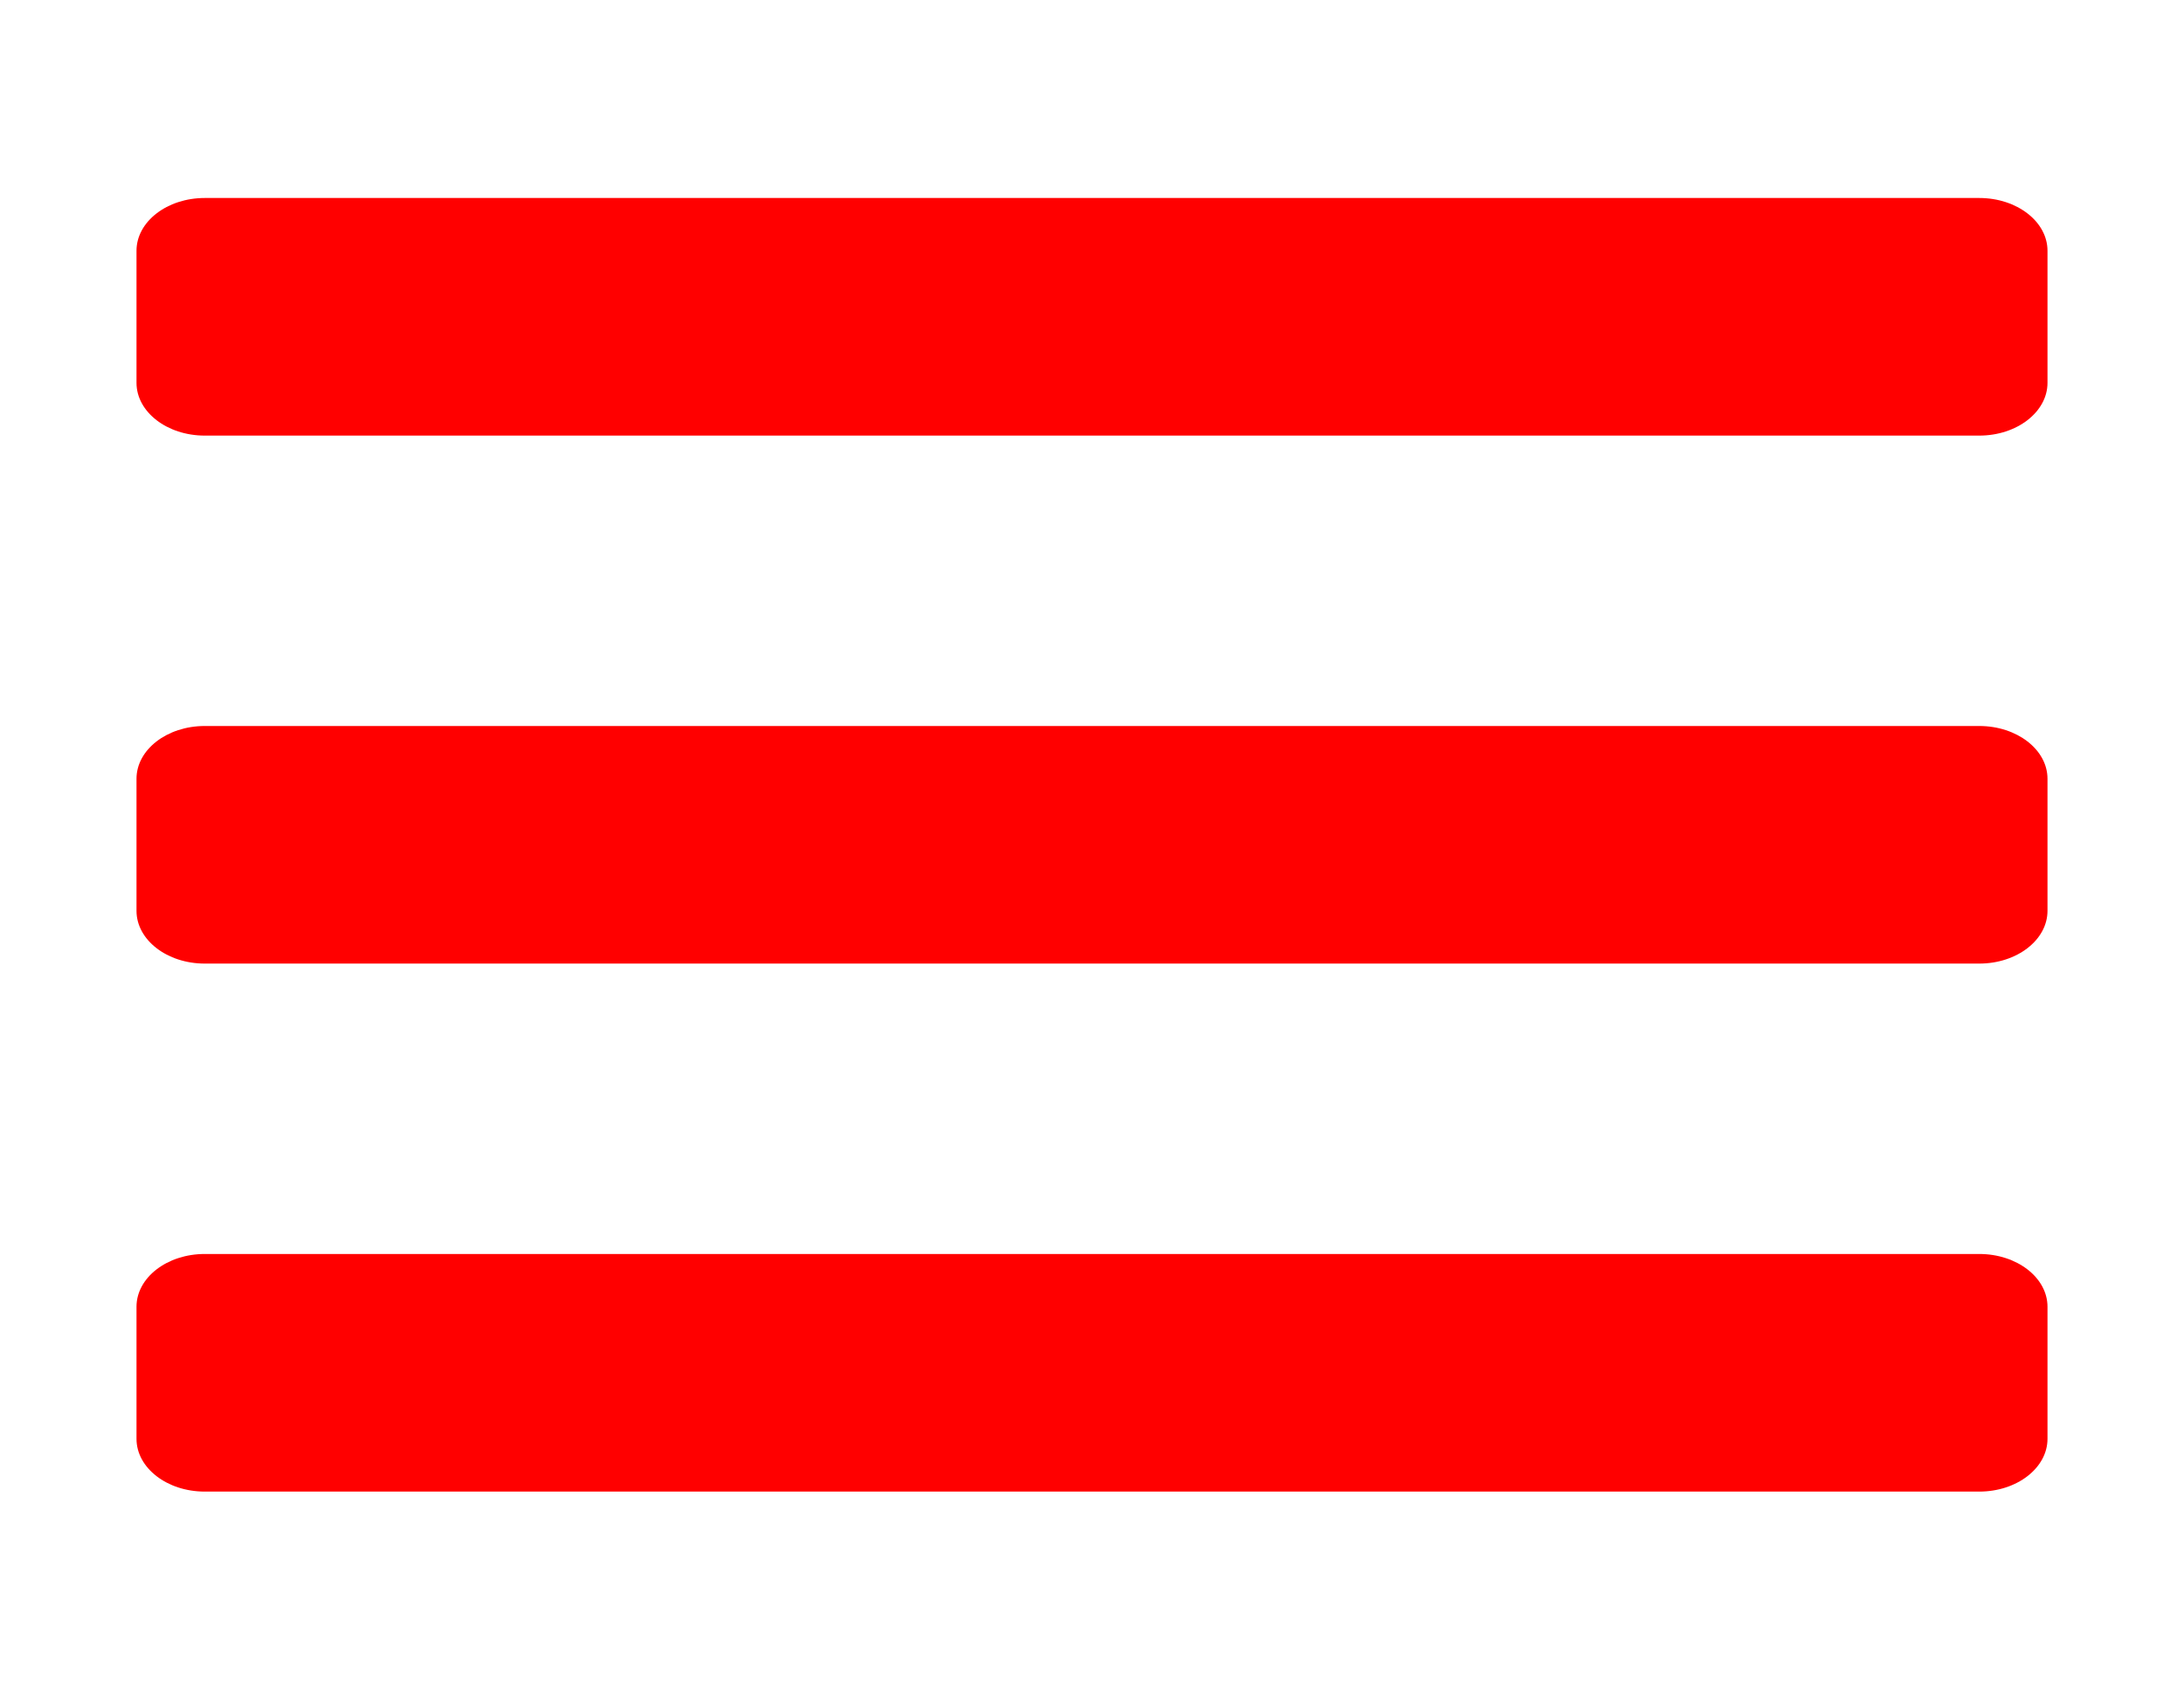 <svg width="84" height="65" viewBox="0 0 84 65" fill="none" xmlns="http://www.w3.org/2000/svg">
<path d="M7.875 16.758H76.125C77.575 16.758 78.75 15.848 78.75 14.727V9.648C78.75 8.527 77.575 7.617 76.125 7.617H7.875C6.425 7.617 5.25 8.527 5.25 9.648V14.727C5.25 15.848 6.425 16.758 7.875 16.758ZM7.875 37.07H76.125C77.575 37.07 78.75 36.161 78.75 35.039V29.961C78.75 28.839 77.575 27.93 76.125 27.93H7.875C6.425 27.93 5.25 28.839 5.25 29.961V35.039C5.25 36.161 6.425 37.07 7.875 37.07ZM7.875 57.383H76.125C77.575 57.383 78.75 56.473 78.75 55.352V50.273C78.75 49.152 77.575 48.242 76.125 48.242H7.875C6.425 48.242 5.25 49.152 5.25 50.273V55.352C5.25 56.473 6.425 57.383 7.875 57.383Z" fill="#FF0000"/>
</svg>
